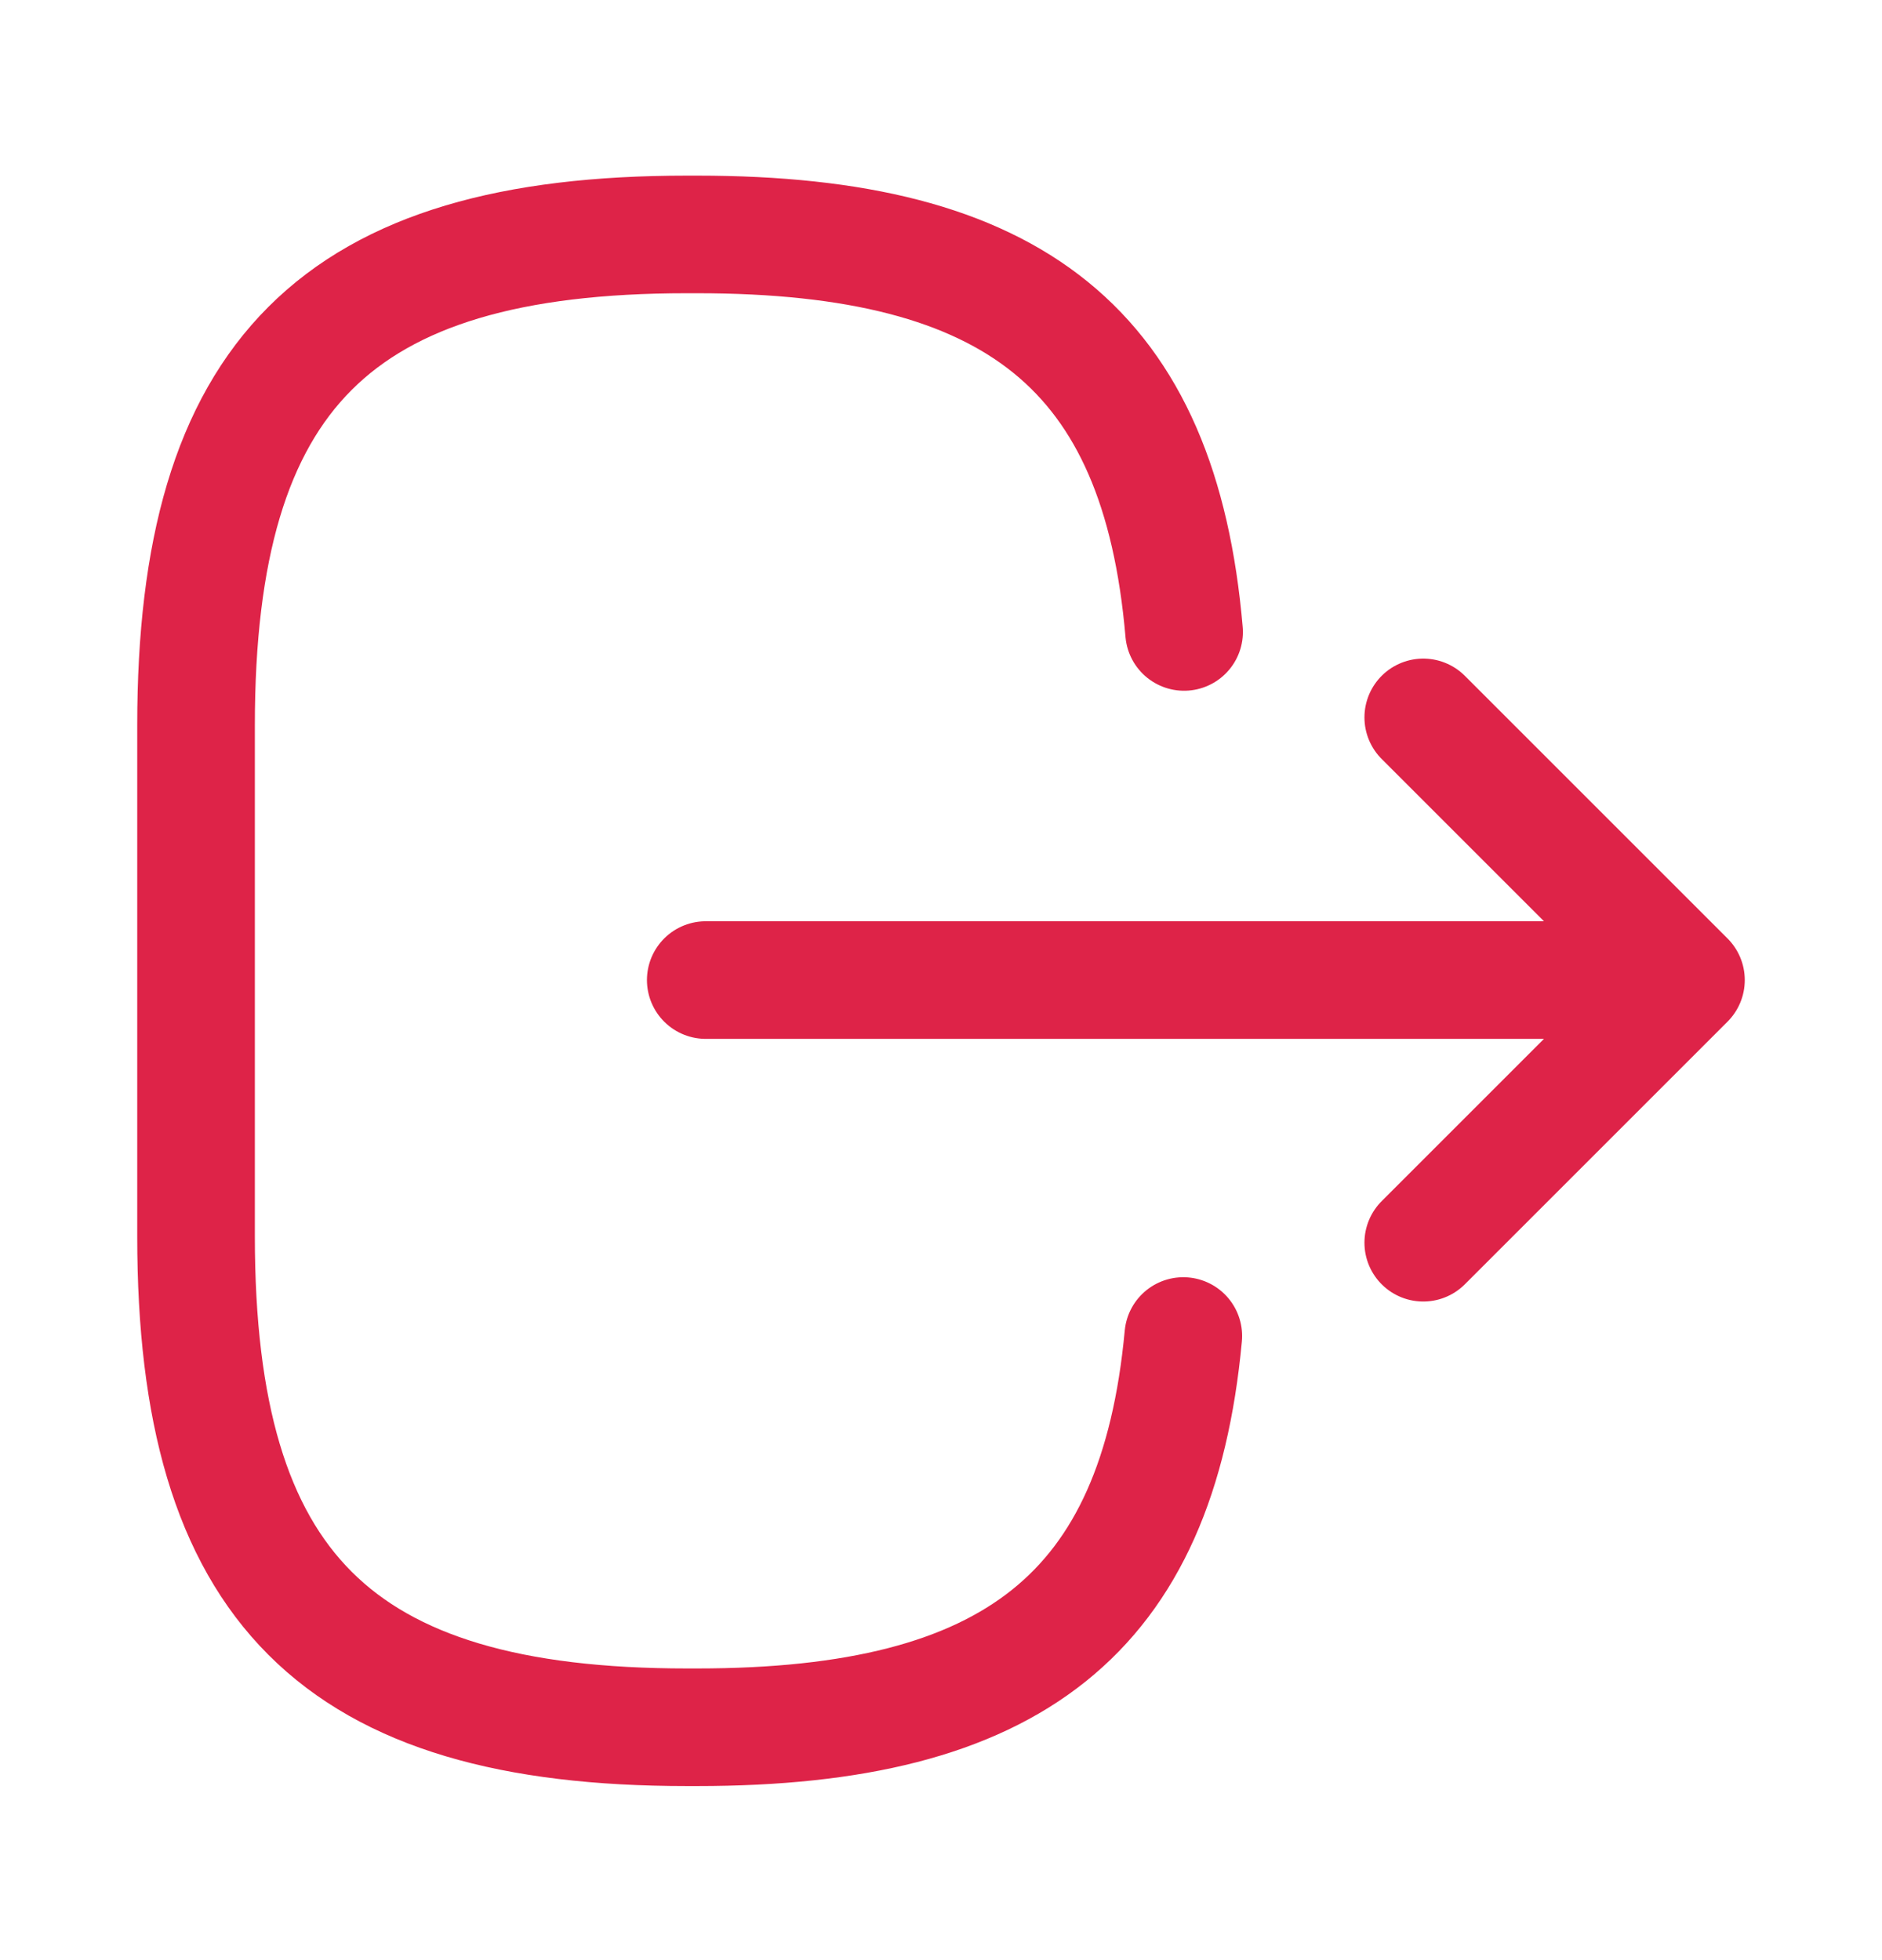 <svg width="24" height="25" viewBox="0 0 24 25" fill="none" xmlns="http://www.w3.org/2000/svg">
<path d="M15.1 8.06C14.79 4.46 12.94 2.99 8.89 2.99H8.76C4.29 2.99 2.5 4.78 2.5 9.25V15.77C2.5 20.24 4.29 22.03 8.76 22.03H8.89C12.91 22.03 14.76 20.58 15.09 17.04M9 12.5H20.38M18.15 9.15L21.5 12.5L18.15 15.85" stroke="#DE2348" stroke-width="1.5" stroke-linecap="round" stroke-linejoin="round"/>
</svg>
